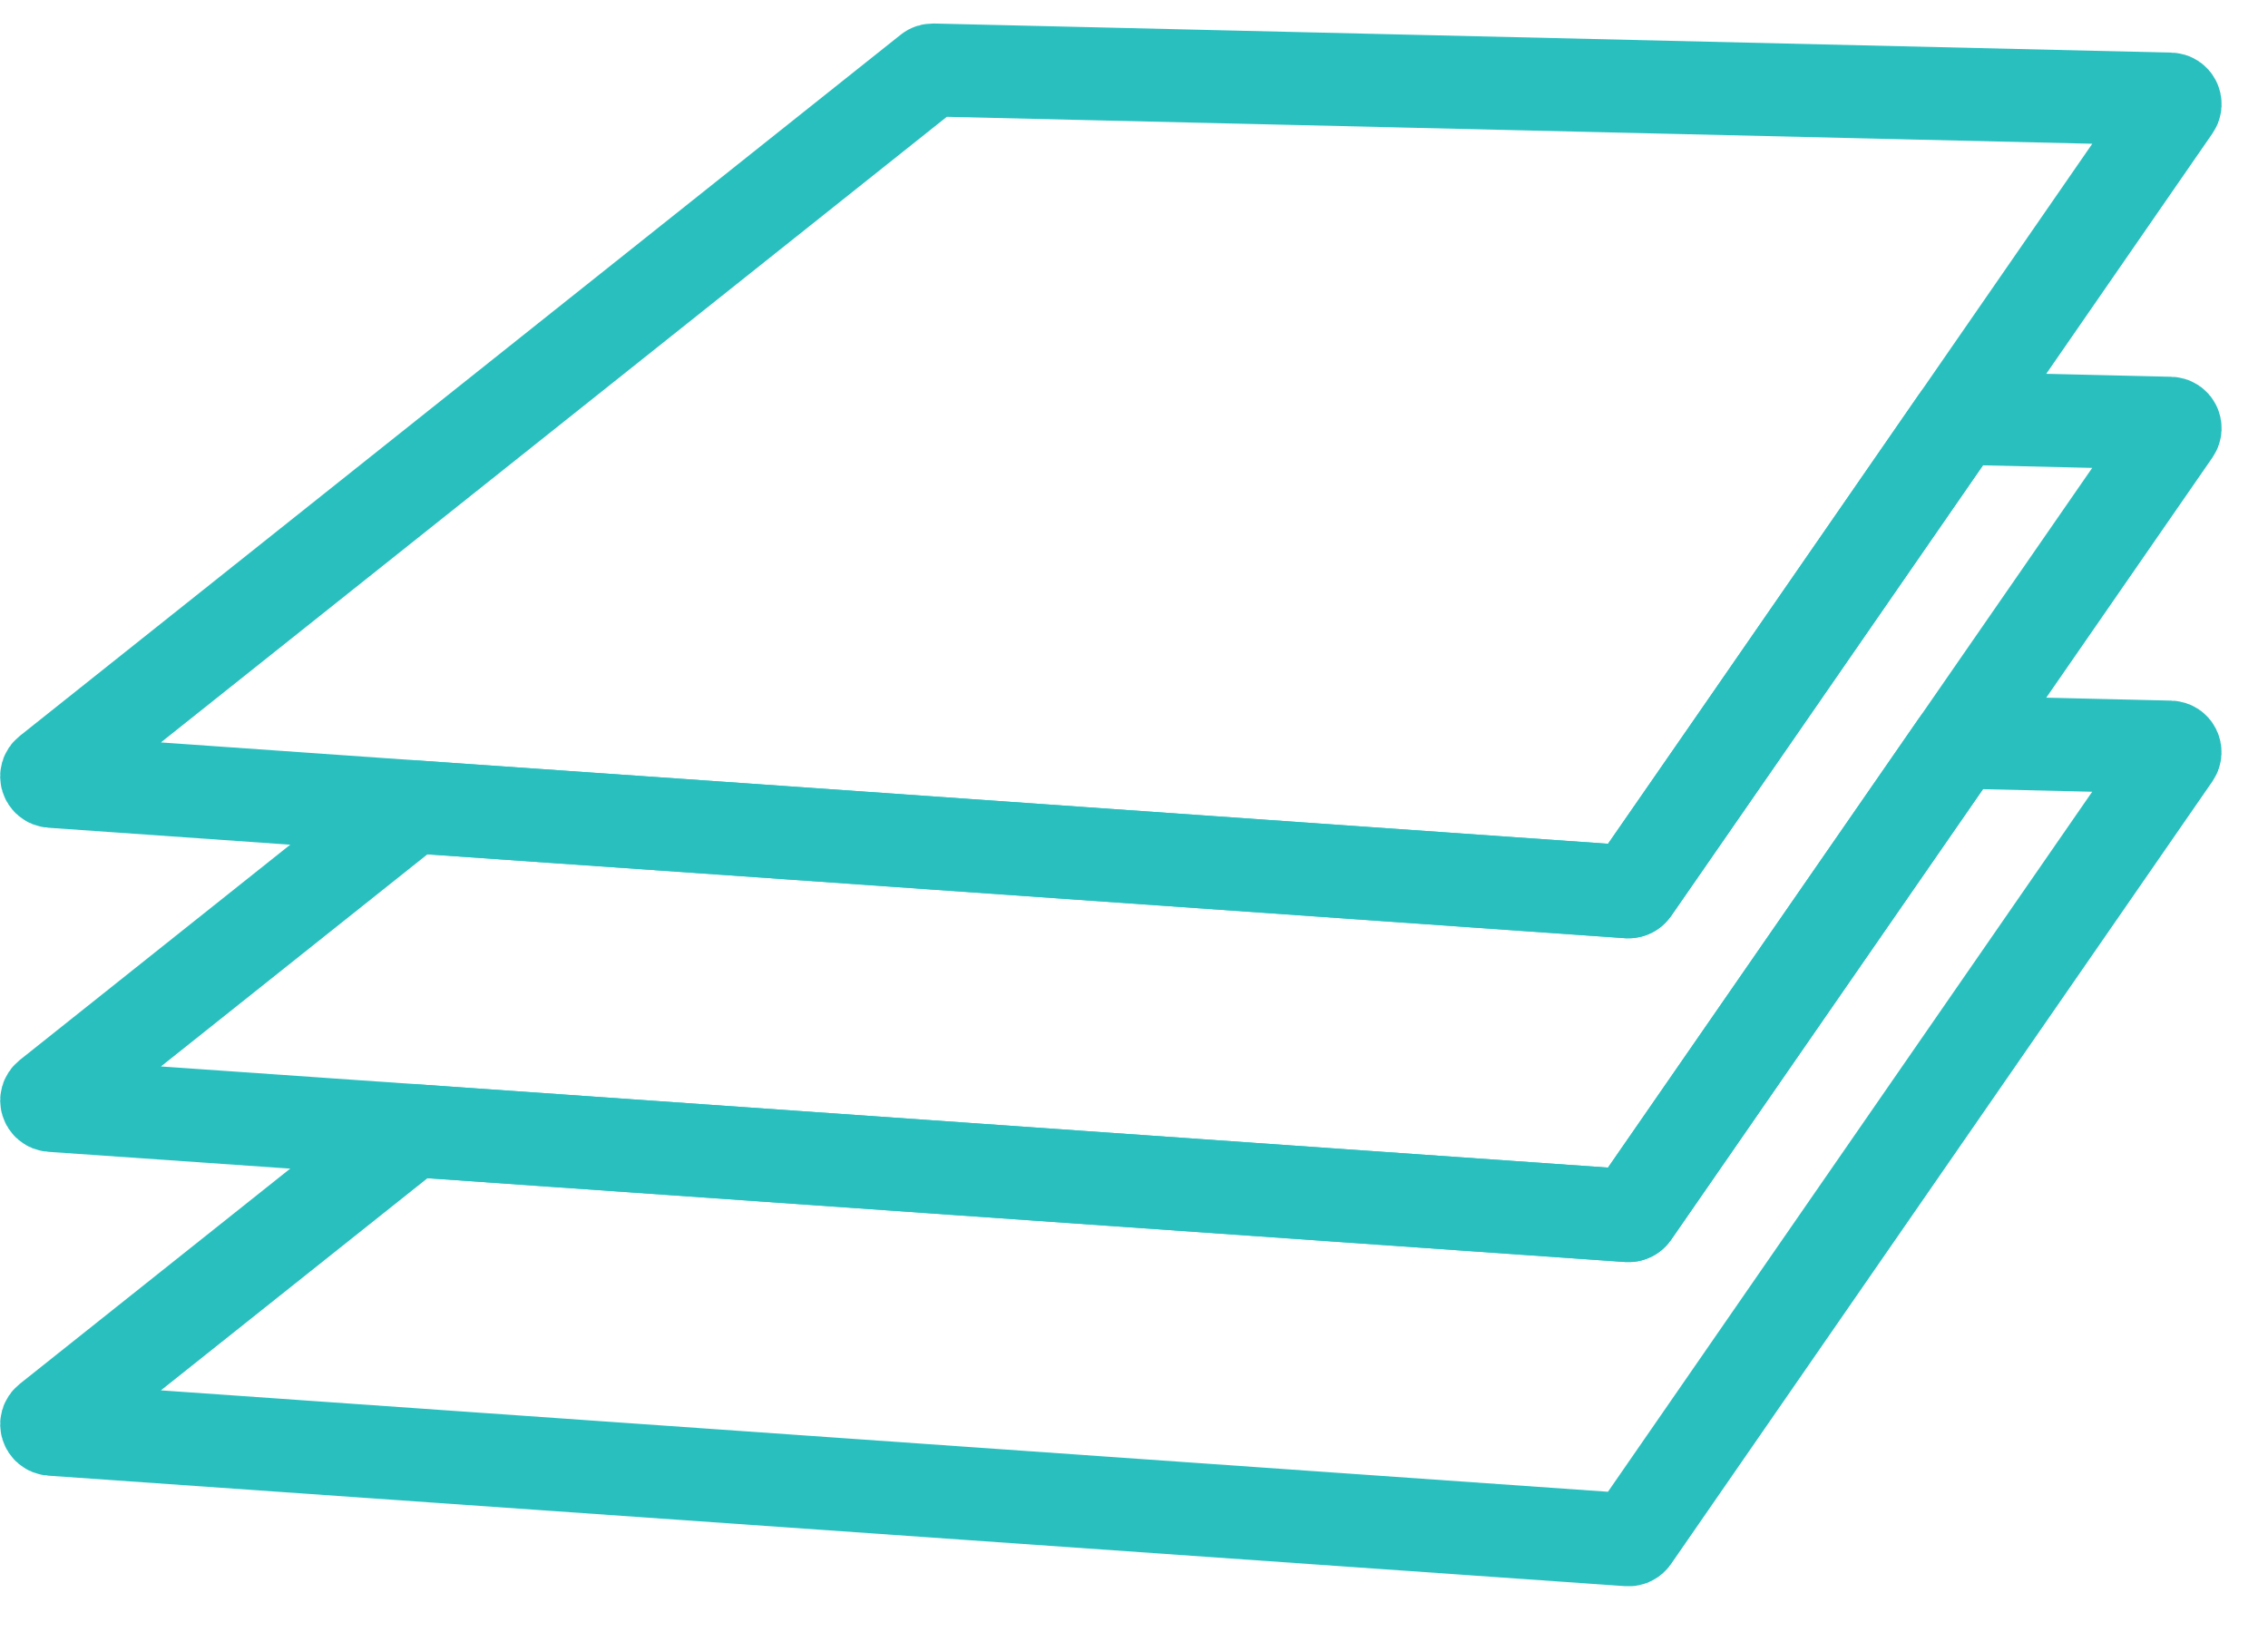 <?xml version="1.0" encoding="UTF-8"?>
<svg width="29px" height="21px" viewBox="0 0 29 21" version="1.1" xmlns="http://www.w3.org/2000/svg" xmlns:xlink="http://www.w3.org/1999/xlink">
    <!-- Generator: Sketch 46.2 (44496) - http://www.bohemiancoding.com/sketch -->
    <title>Group 42</title>
    <desc>Created with Sketch.</desc>
    <defs></defs>
    <g id="Page-1---Startsida/Landingpage" stroke="none" stroke-width="1" fill="none" fill-rule="evenodd">
        <g id="Group-42" stroke="#2ABFBF" stroke-width="1.189">
            <path d="M27.75,1.267 C27.801,1.268 27.83,1.326 27.801,1.368 L25.049,5.348 L22.23,9.424 L20.878,11.376 C20.864,11.395 20.843,11.404 20.821,11.403 L10.058,10.648 L5.275,10.315 L0.656,9.991 C0.597,9.987 0.575,9.913 0.621,9.877 L11.888,0.908 C11.899,0.899 11.913,0.895 11.928,0.895 L27.75,1.267 Z" id="Stroke-20"></path>
            <path d="M27.75,5.412 C27.801,5.413 27.83,5.47 27.801,5.512 L25.049,9.489 L20.878,15.517 C20.864,15.536 20.843,15.545 20.821,15.544 L5.275,14.456 L0.656,14.135 C0.597,14.131 0.576,14.057 0.621,14.021 L5.256,10.331 C5.268,10.321 5.283,10.316 5.3,10.317 L10.058,10.649 L20.821,11.404 C20.843,11.404 20.864,11.394 20.878,11.376 L22.23,9.424 L25.029,5.376 C25.041,5.358 25.061,5.349 25.083,5.349 L27.75,5.412 Z" id="Stroke-22"></path>
            <path d="M27.8,9.654 L20.877,19.662 C20.864,19.68 20.843,19.691 20.82,19.689 L0.656,18.276 C0.598,18.272 0.575,18.198 0.621,18.162 L5.256,14.473 C5.269,14.463 5.283,14.457 5.299,14.458 L20.82,15.544 C20.843,15.545 20.864,15.536 20.877,15.517 L25.029,9.518 C25.041,9.5 25.062,9.489 25.083,9.49 L27.75,9.553 C27.8,9.554 27.829,9.612 27.8,9.654 Z" id="Stroke-24"></path>
        </g>
    </g>
</svg>